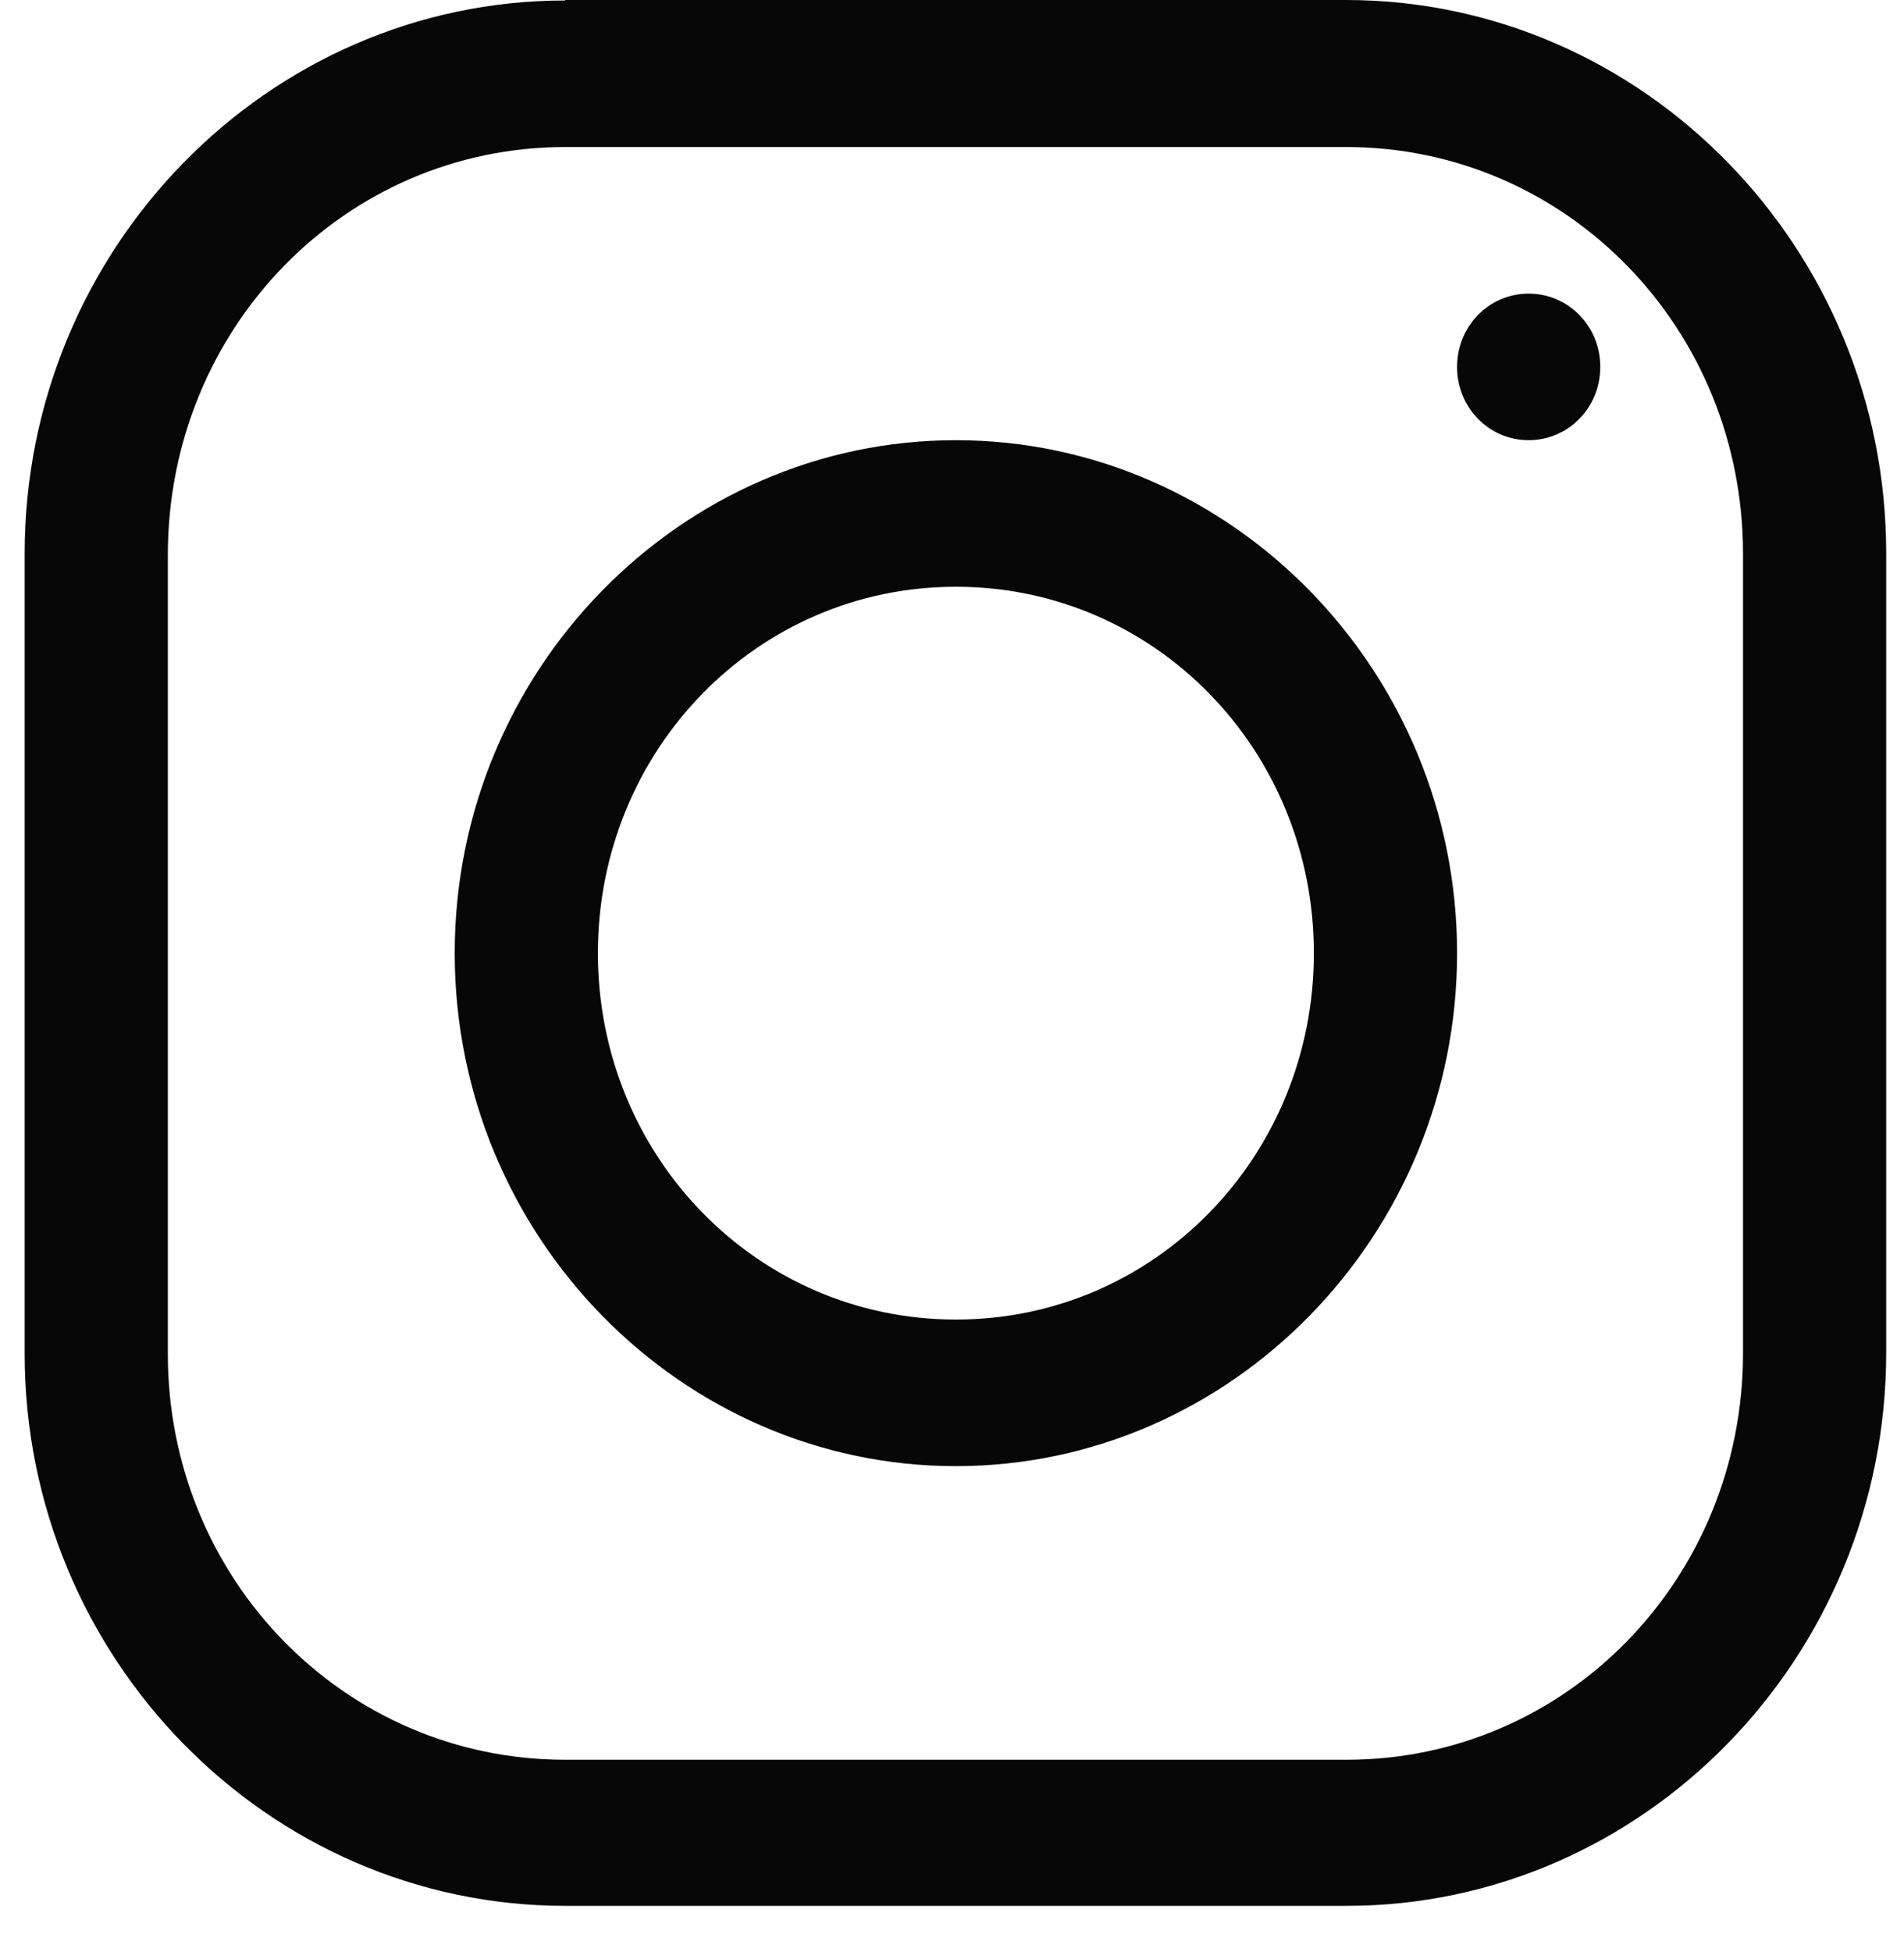 <svg width="40" height="41" viewBox="0 0 40 41" fill="none" xmlns="http://www.w3.org/2000/svg">
<path d="M11.874 0.51H12.374V0.5H28.279C34.244 0.5 39.126 5.488 39.126 11.619V28.404C39.126 34.536 34.243 39.523 28.289 39.523H11.874C5.909 39.523 1.018 34.544 1.018 28.423V11.629C1.018 5.498 5.91 0.51 11.874 0.51ZM3.026 11.638V11.639V28.433C3.026 33.422 6.954 37.455 11.874 37.455H28.289C33.192 37.455 37.118 33.42 37.118 28.413V11.629C37.118 6.622 33.192 2.588 28.279 2.588H11.874C6.961 2.588 3.036 6.622 3.026 11.638ZM31.111 7.705C31.111 7.114 31.565 6.666 32.115 6.666C32.665 6.666 33.119 7.114 33.119 7.705C33.119 8.295 32.665 8.744 32.115 8.744C31.565 8.744 31.111 8.295 31.111 7.705ZM10.053 20.016C10.053 14.357 14.577 9.744 20.082 9.744C25.586 9.744 30.111 14.357 30.111 20.016C30.111 25.676 25.586 30.289 20.082 30.289C14.577 30.289 10.053 25.676 10.053 20.016ZM28.102 20.016C28.102 15.48 24.543 11.822 20.082 11.822C15.621 11.822 12.061 15.48 12.061 20.016C12.061 24.552 15.621 28.211 20.082 28.211C24.543 28.211 28.102 24.552 28.102 20.016Z" fill="#070707" stroke="#070707"/>
</svg>
